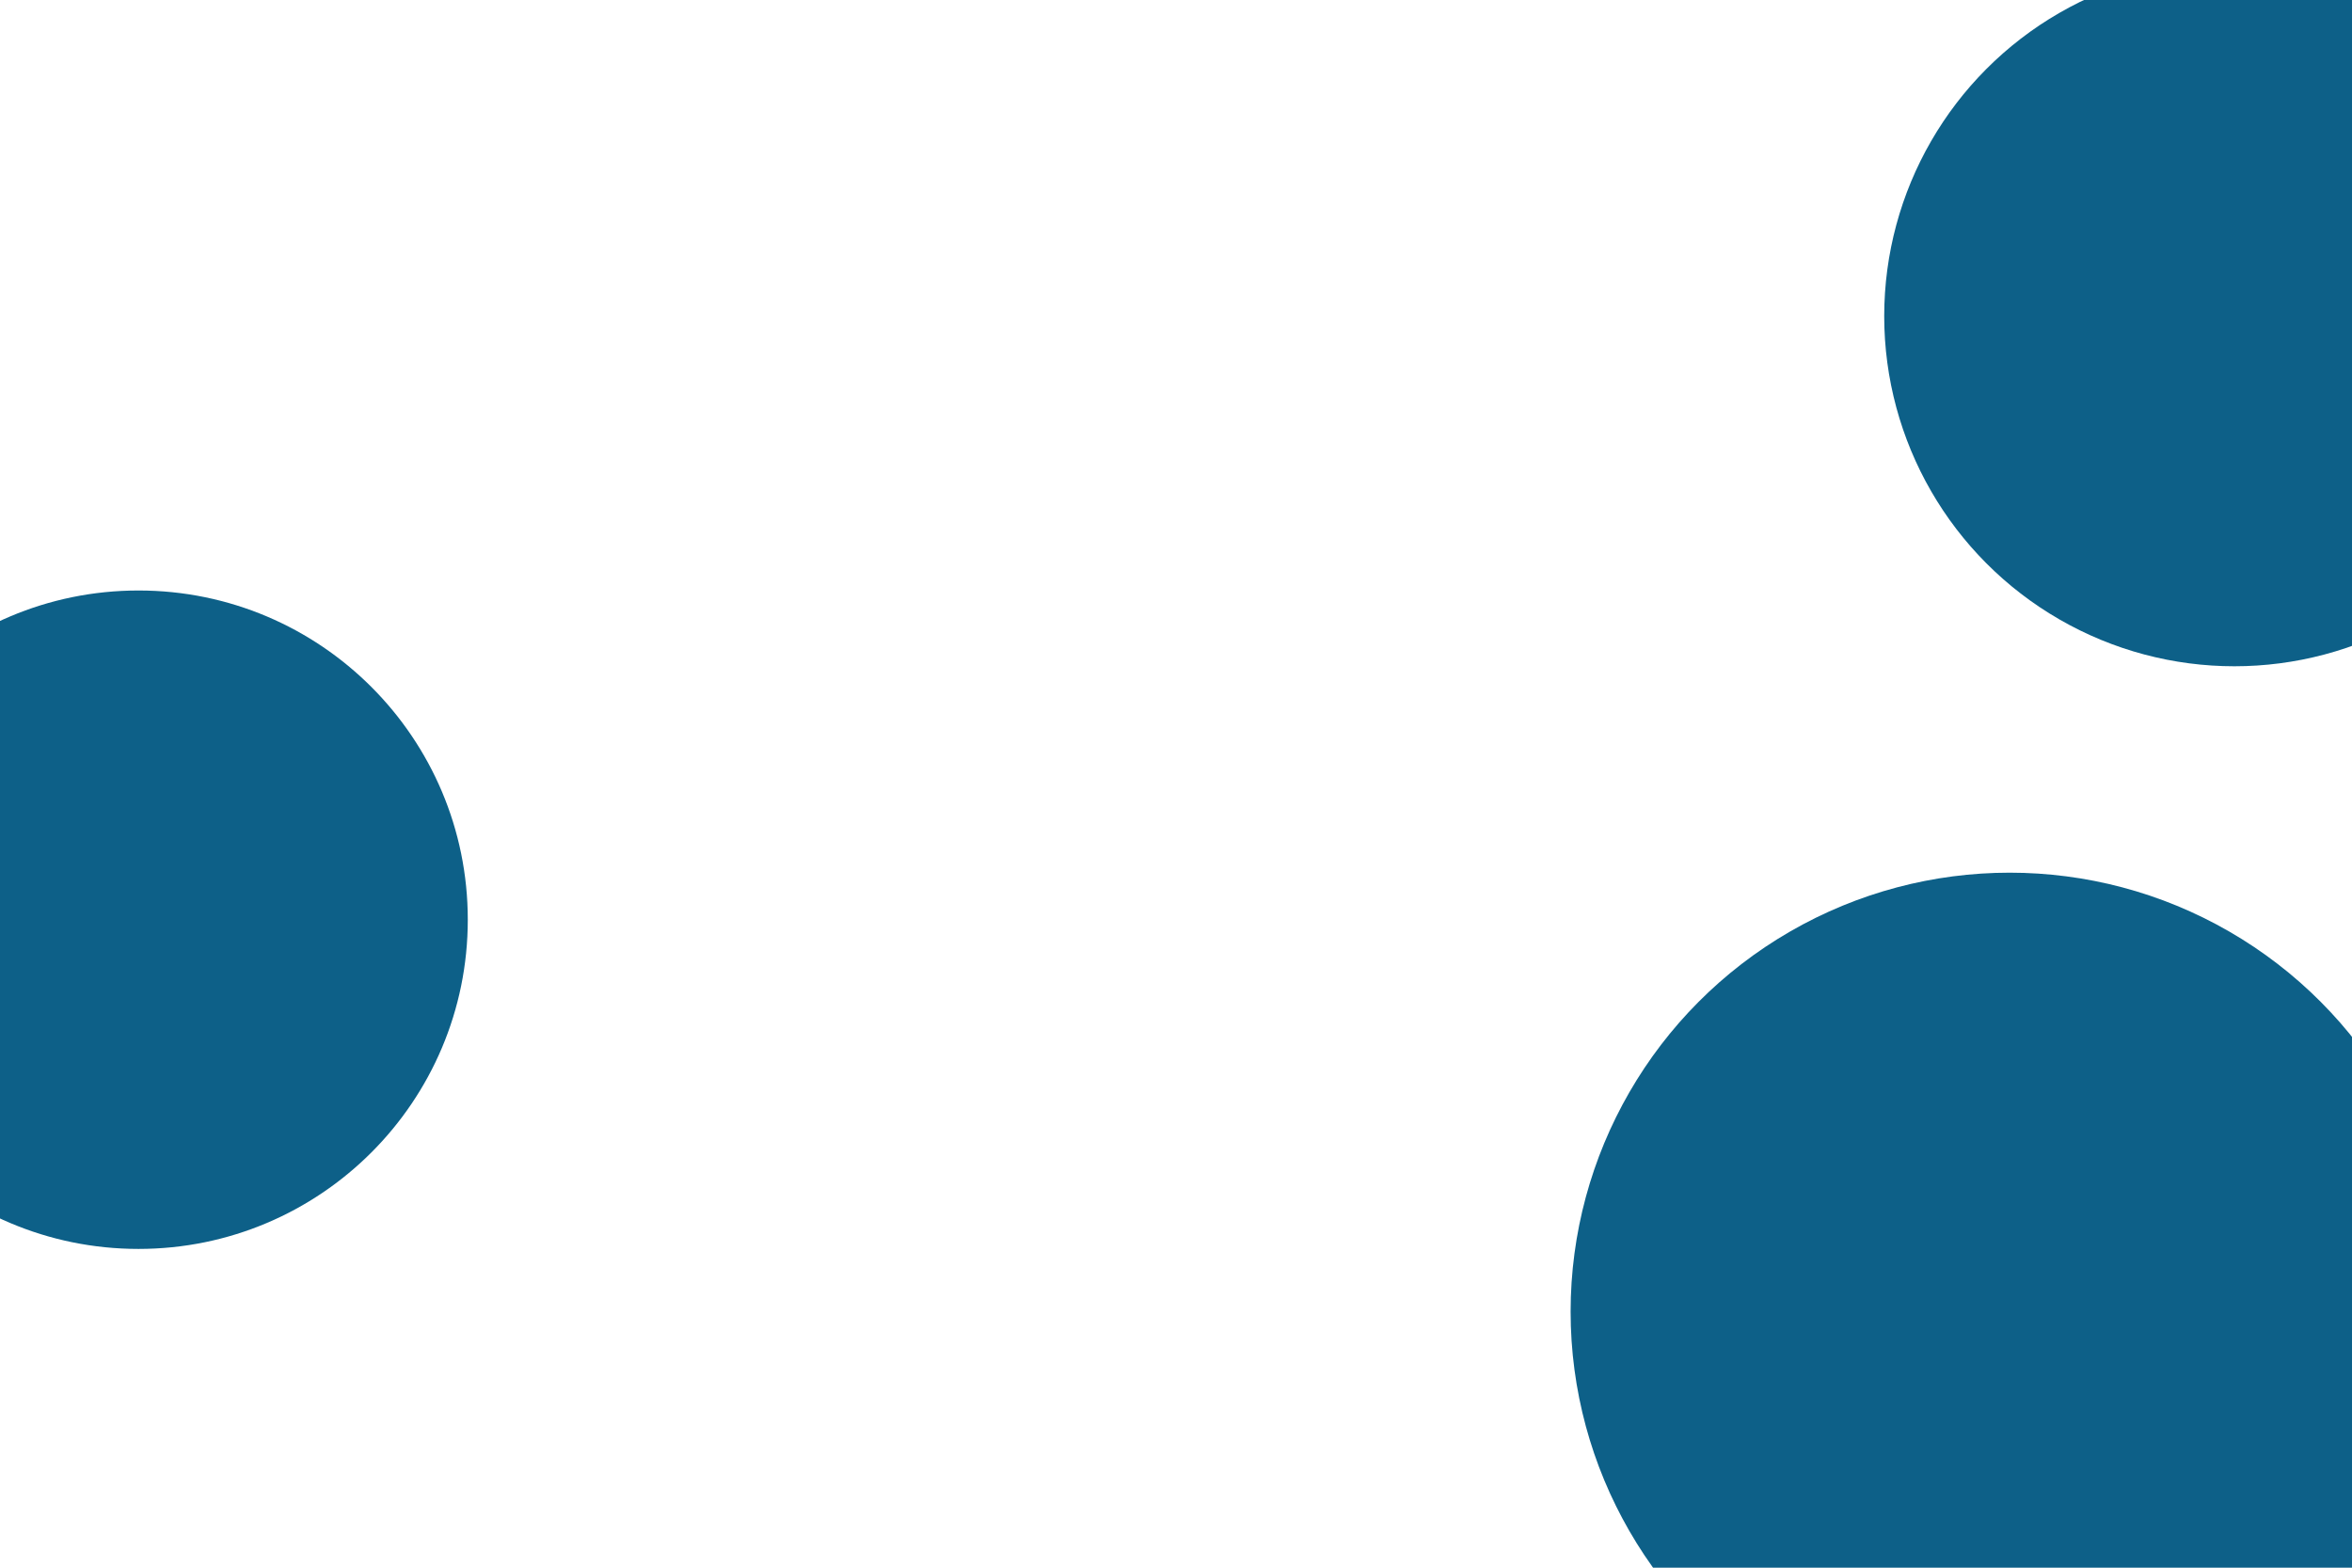 <svg id="visual" viewBox="0 0 900 600" width="900" height="600" xmlns="http://www.w3.org/2000/svg" xmlns:xlink="http://www.w3.org/1999/xlink" version="1.1"><rect x="0" y="0" width="900" height="600" fill="#fff"></rect><g fill="#0d6088"><circle r="168" cx="769" cy="502"></circle><circle r="126" cx="53" cy="352"></circle><circle r="134" cx="855" cy="121"></circle></g></svg>